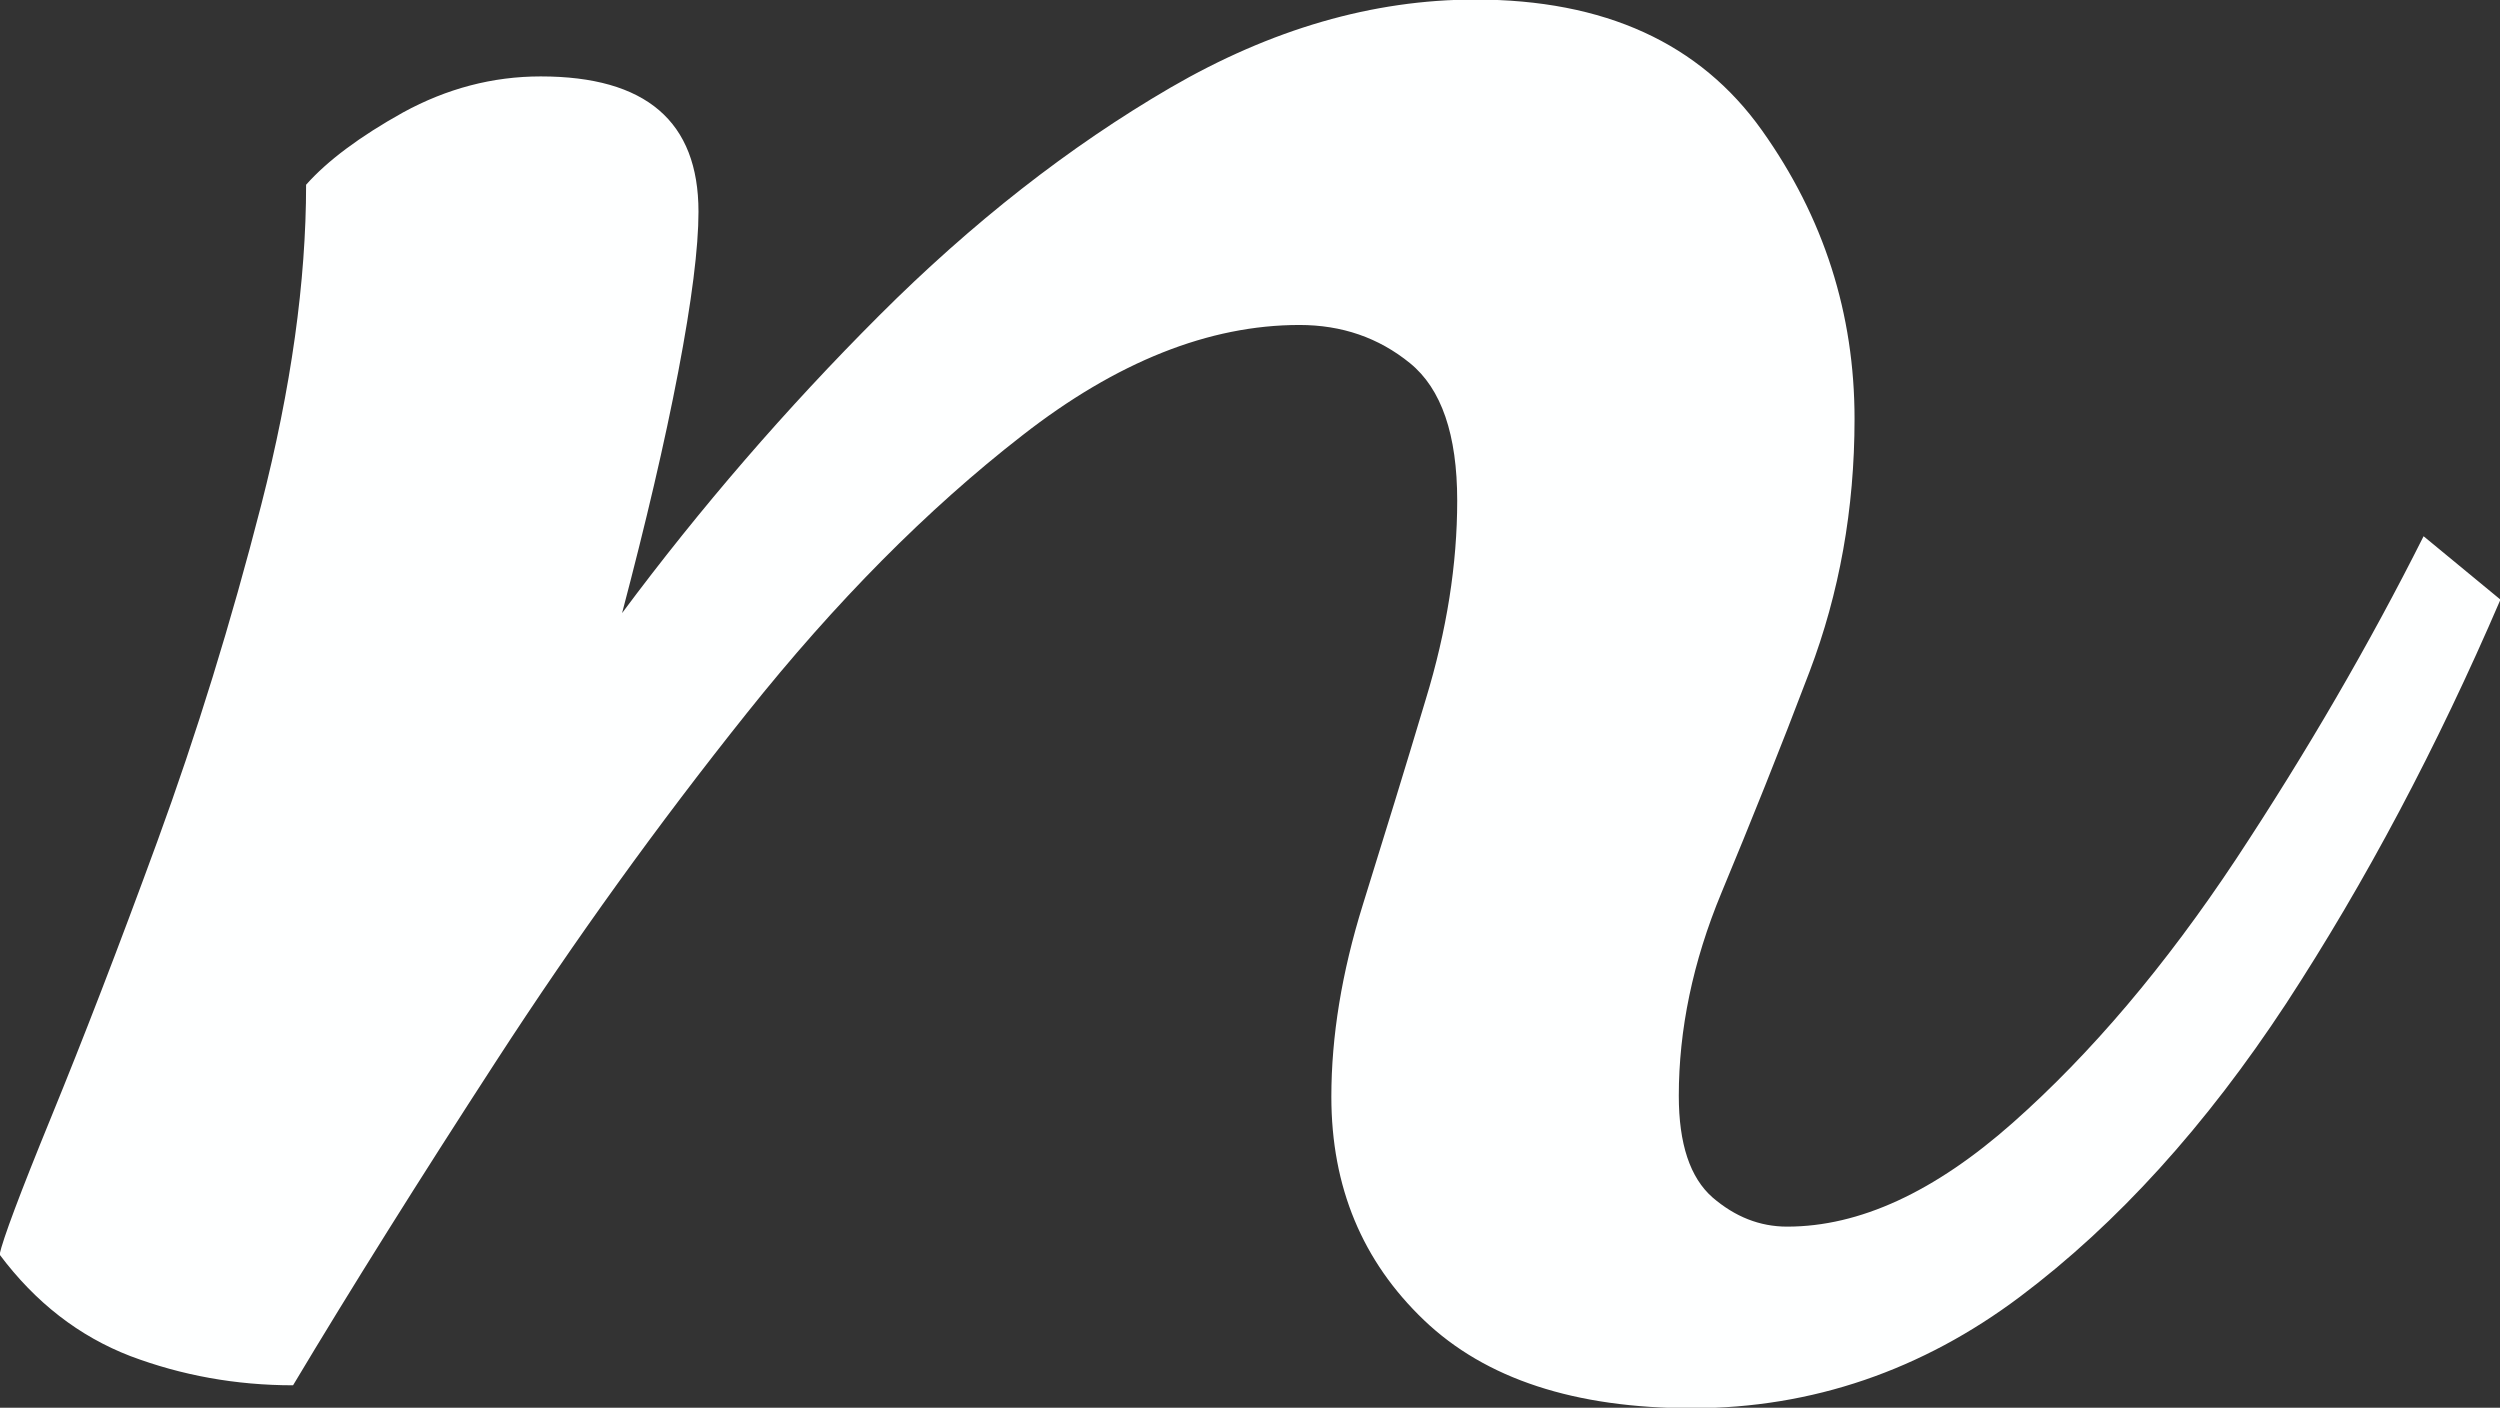 <?xml version="1.0" encoding="utf-8"?>
<!-- Generator: Adobe Illustrator 19.0.0, SVG Export Plug-In . SVG Version: 6.00 Build 0)  -->
<svg version="1.1" id="Layer_1" xmlns="http://www.w3.org/2000/svg" xmlns:xlink="http://www.w3.org/1999/xlink" x="0px" y="0px"
	 viewBox="12.8 51.6 556.2 313.2" style="enable-background:new 12.8 51.6 556.2 313.2;" xml:space="preserve">
<rect x="12.8" y="51.6" width="556.2" height="313.2" fill="#333333" stroke="none"/>
<g>
	<path fill="#FEFFFF" d="M389.3,364.9c-26.1,0-46-6.5-59.7-19.6s-20.6-29.6-20.6-49.7c0-13.4,2.3-27.6,7-42.7c4.7-15.1,9.4-30.3,14-45.7
		c4.7-15.4,7-30.1,7-44.2c0-14.7-3.5-24.9-10.5-30.6s-15.2-8.5-24.6-8.5c-20.1,0-40.7,8.2-61.7,24.6c-21.1,16.4-41.5,37-61.2,61.7
		c-19.8,24.8-38.3,50.5-55.7,77.3S90.8,338.4,78,359.8c-12.7,0-24.8-2.2-36.2-6.5c-11.4-4.4-21.1-11.9-29.1-22.6
		c0.7-3.3,4.5-13.5,11.5-30.6c7-17.1,14.9-37.5,23.6-61.3c8.7-23.8,16.4-48.7,23.1-74.8c6.7-26.1,10-49.9,10-71.3
		c4.7-5.3,11.9-10.7,21.6-16.1c9.7-5.3,19.9-8,30.6-8c23.4,0,35.1,10,35.1,30.1c0,8-1.5,19.9-4.5,35.6c-3,15.7-7.2,33.6-12.5,53.7
		c17.4-23.4,36.5-45.5,57.2-66.2s42.3-37.6,64.8-50.7c22.4-13,45-19.6,67.8-19.6c28.8,0,50,9.7,63.8,29.1s20.6,40.8,20.6,64.2
		c0,20.1-3.4,38.8-10,56.2s-13.2,33.8-19.6,49.2c-6.4,15.4-9.5,30.5-9.5,45.2c0,10.7,2.5,18.2,7.5,22.6c5,4.3,10.5,6.5,16.6,6.5
		c16.1,0,32.8-7.7,50.2-23.1c17.4-15.4,34-35,49.7-58.7c15.7-23.8,29.6-47.7,41.7-71.8l17.1,14.1c-14.1,32.8-30,62.8-47.7,89.9
		c-17.8,27.1-37.5,48.9-59.2,65.2S416,364.9,389.3,364.9z"/>
</g>
</svg>
